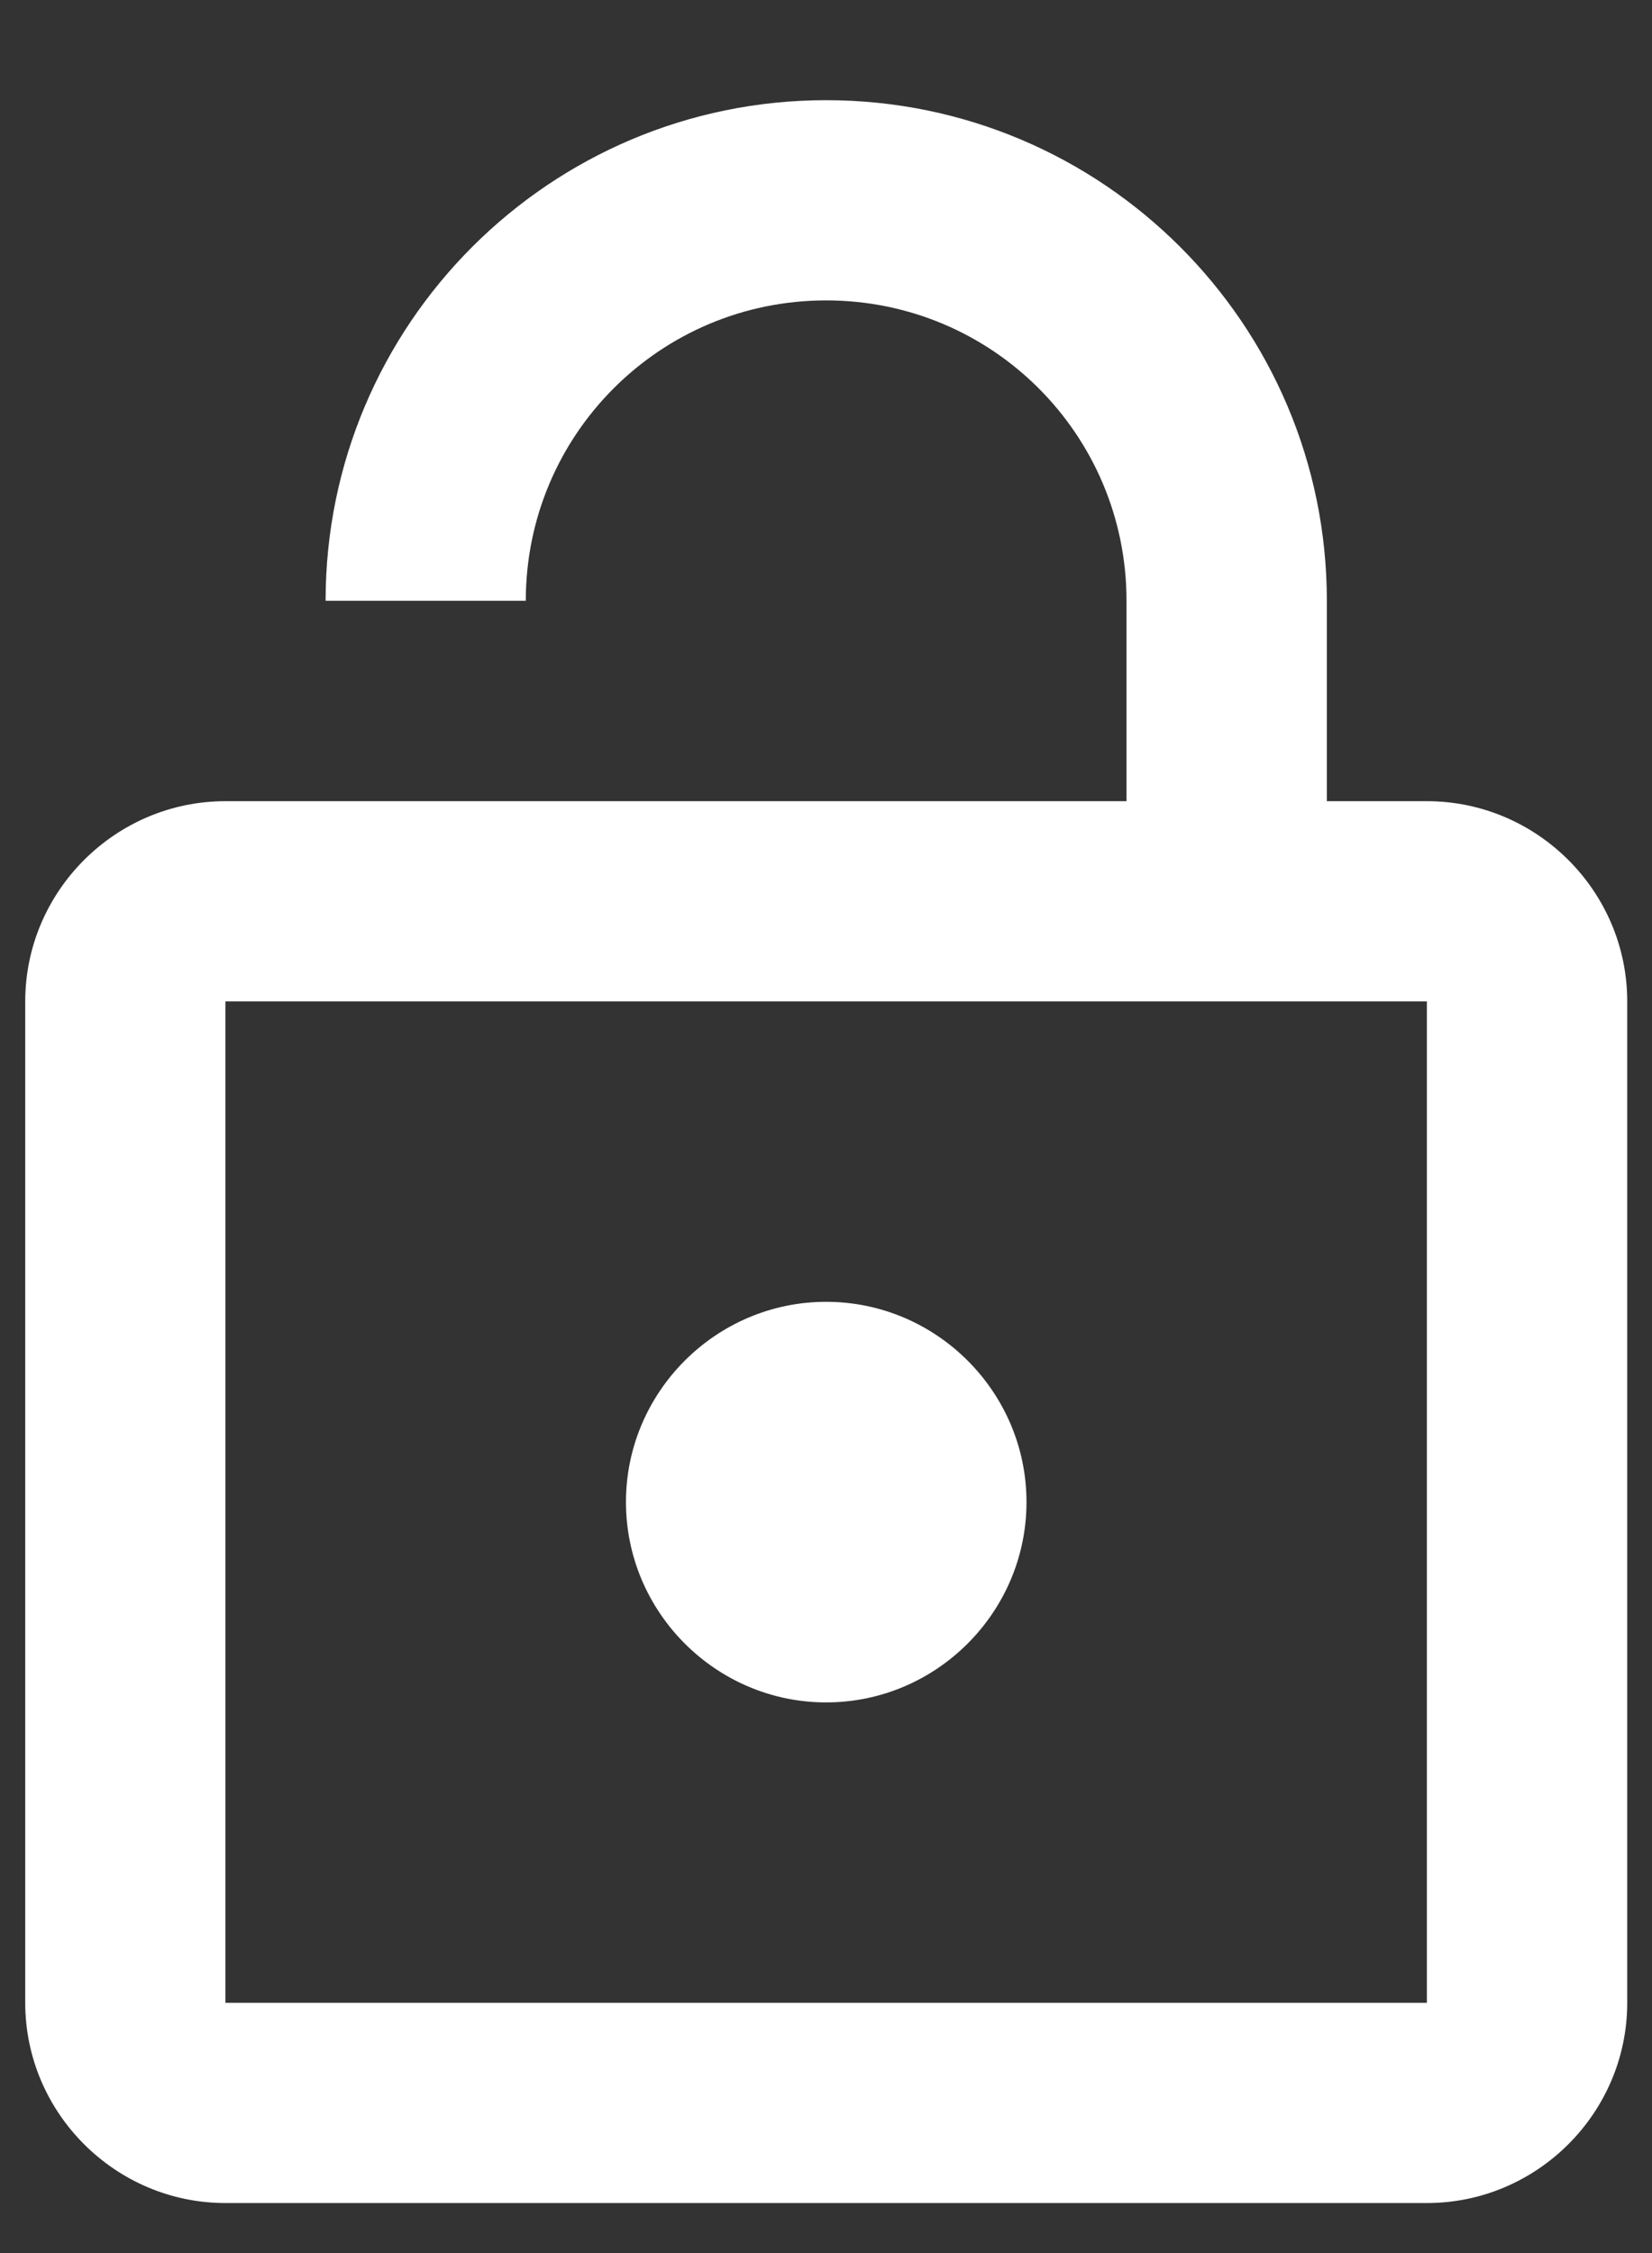 <svg width="11" height="15" viewBox="0 0 11 15" fill="none" xmlns="http://www.w3.org/2000/svg">
<rect x="0" y="0" width="11" height="15" fill="#333333" stroke="none"/>
<path d="M9.501 5.334H8.835V4C8.835 2.16 7.341 0.667 5.501 0.667C3.661 0.667 2.168 2.16 2.168 4H3.501C3.501 2.894 4.395 2 5.501 2C6.608 2 7.501 2.894 7.501 4V5.334H1.501C0.768 5.334 0.168 5.934 0.168 6.667V13.334C0.168 14.067 0.768 14.667 1.501 14.667H9.501C10.235 14.667 10.835 14.067 10.835 13.334V6.667C10.835 5.934 10.235 5.334 9.501 5.334ZM9.501 13.334H1.501V6.667H9.501V13.334ZM5.501 11.334C6.235 11.334 6.835 10.734 6.835 10C6.835 9.267 6.235 8.667 5.501 8.667C4.768 8.667 4.168 9.267 4.168 10C4.168 10.734 4.768 11.334 5.501 11.334Z" fill="white"/>
</svg>
